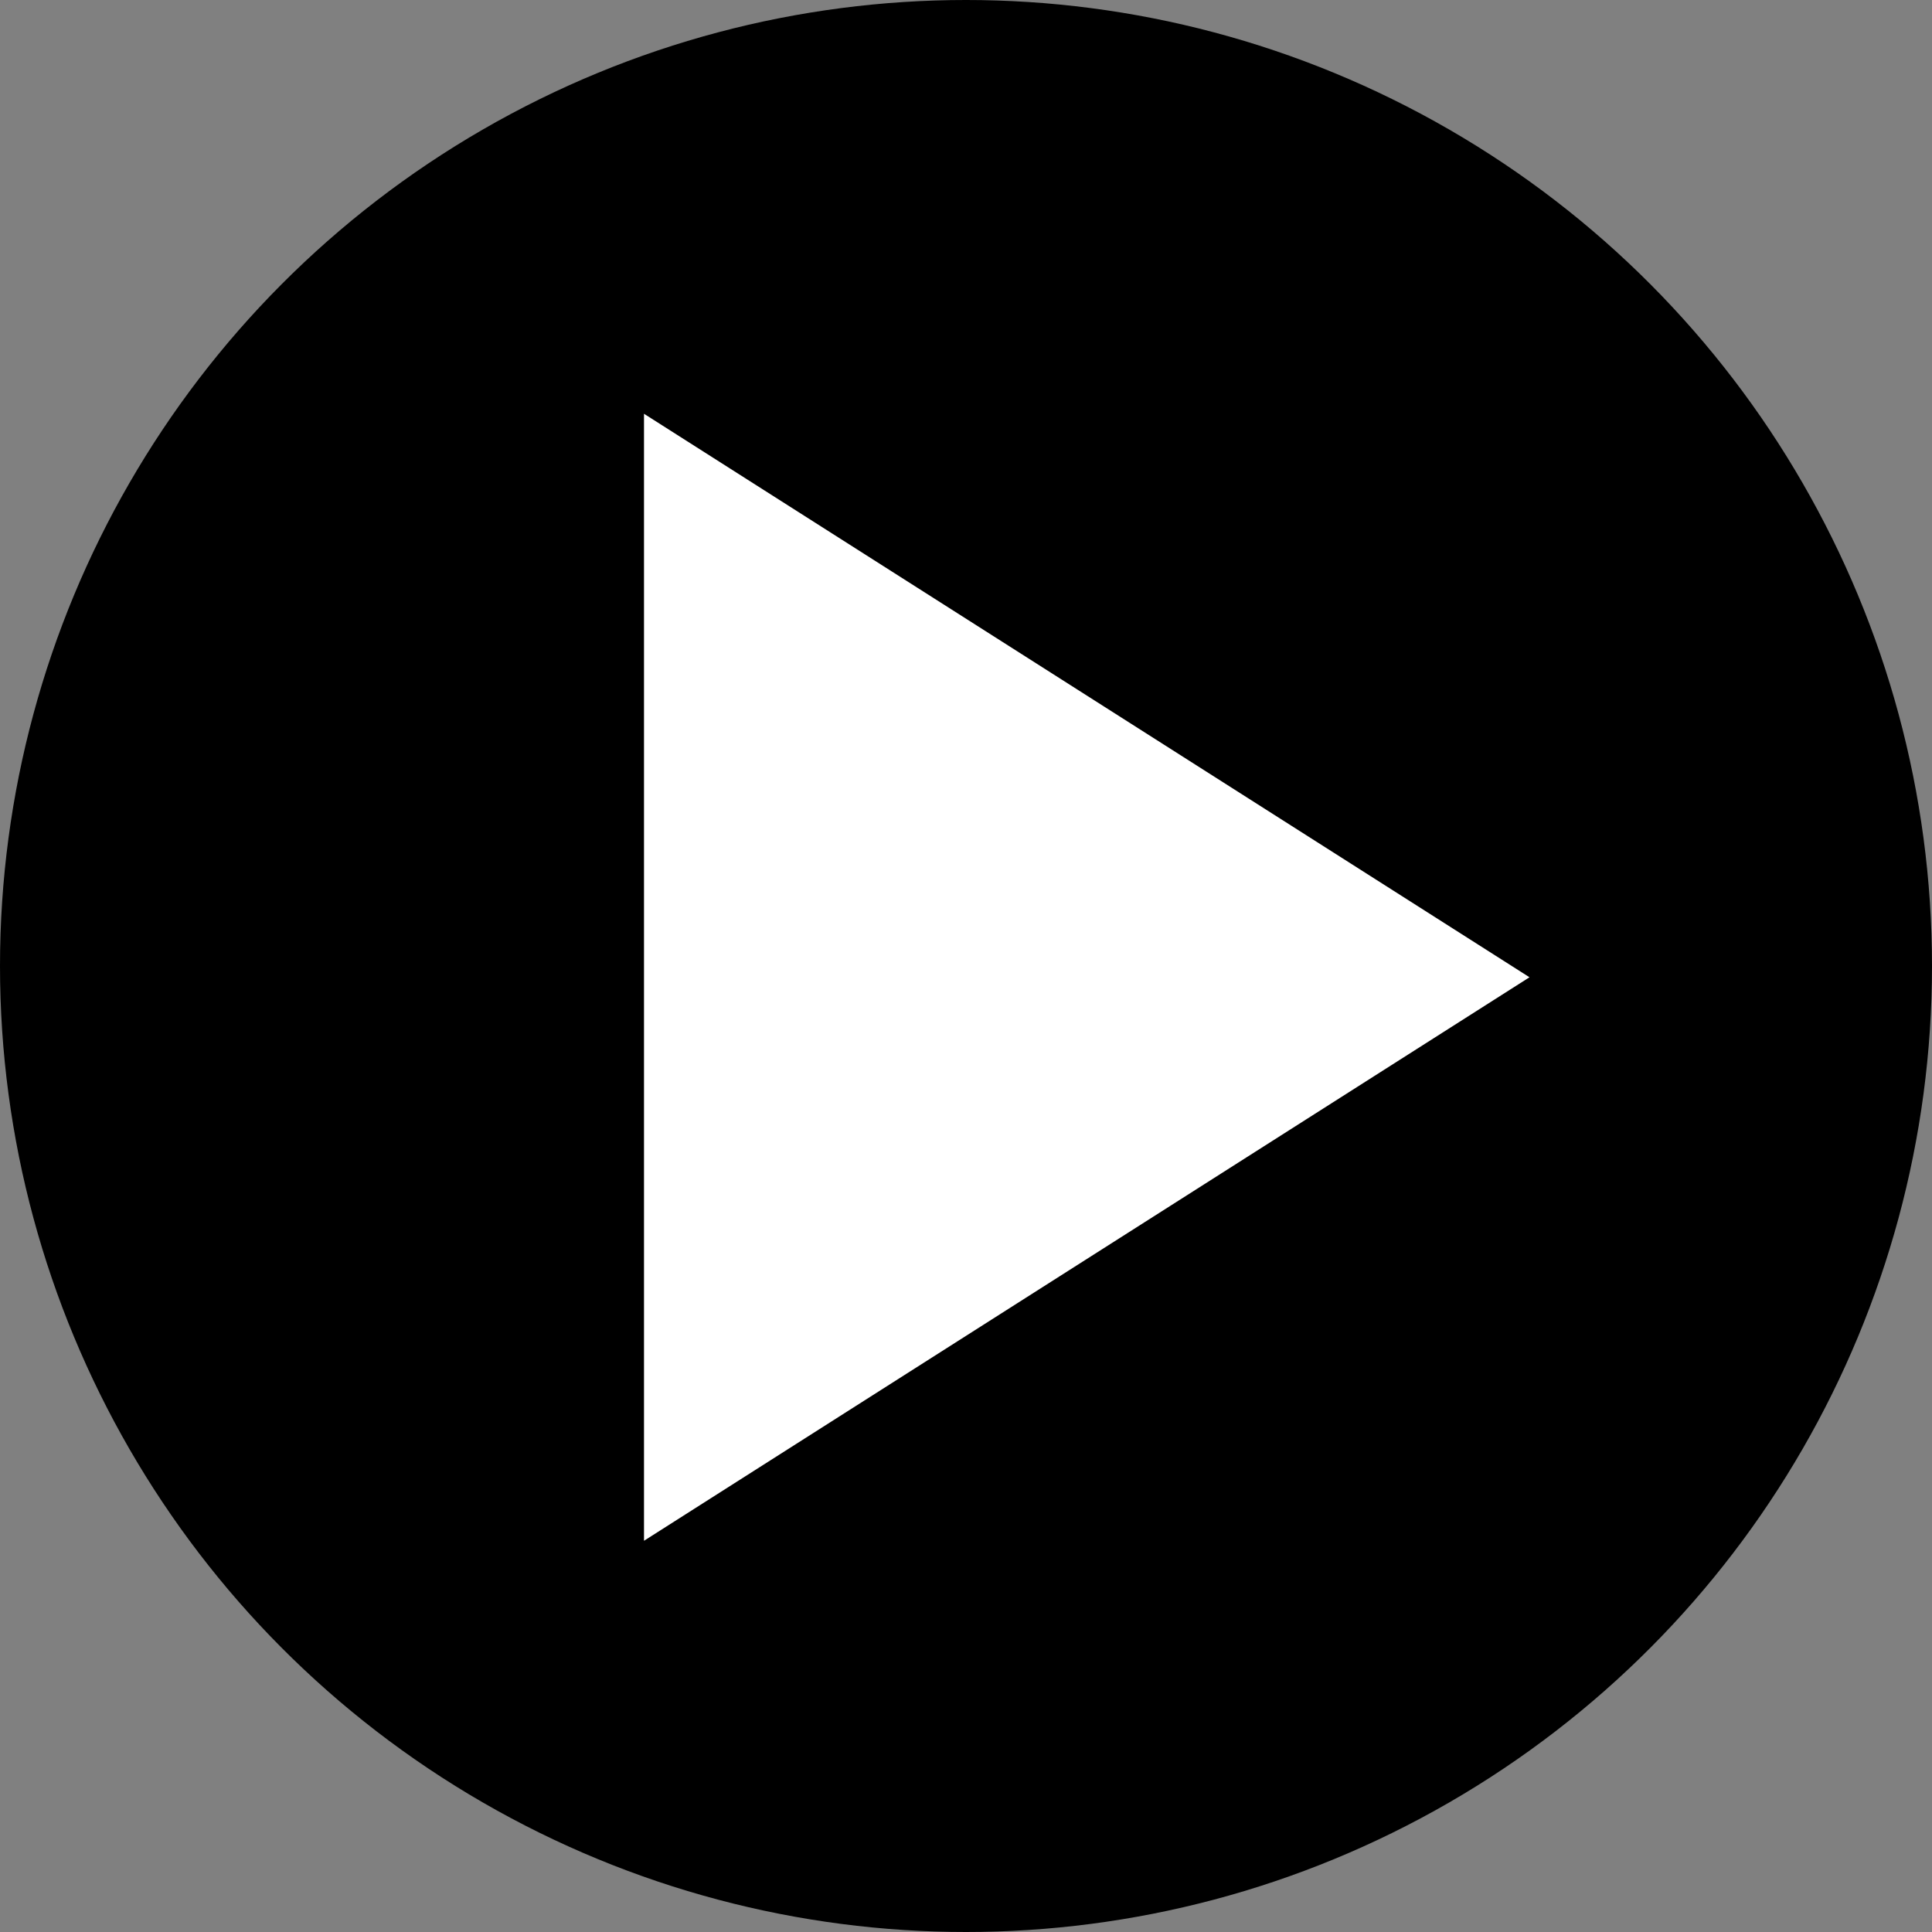 <svg
            xmlns="http://www.w3.org/2000/svg"
            xmlns:xlink="http://www.w3.org/1999/xlink"
            aria-hidden="true"
            role="img"
            width="35"
            height="35"
            viewBox="0 0 24 24"
          >
            <rect x="0" y="0" width="24" height="24" fill="#808080" stroke="none"/>
            <!-- Circular green box -->
            <circle cx="12" cy="12" r="12" fill="black" />
            <!-- Play triangle -->
            <path fill="white" d="M8 5.14v14l11-7-11-7z"></path>
          </svg>